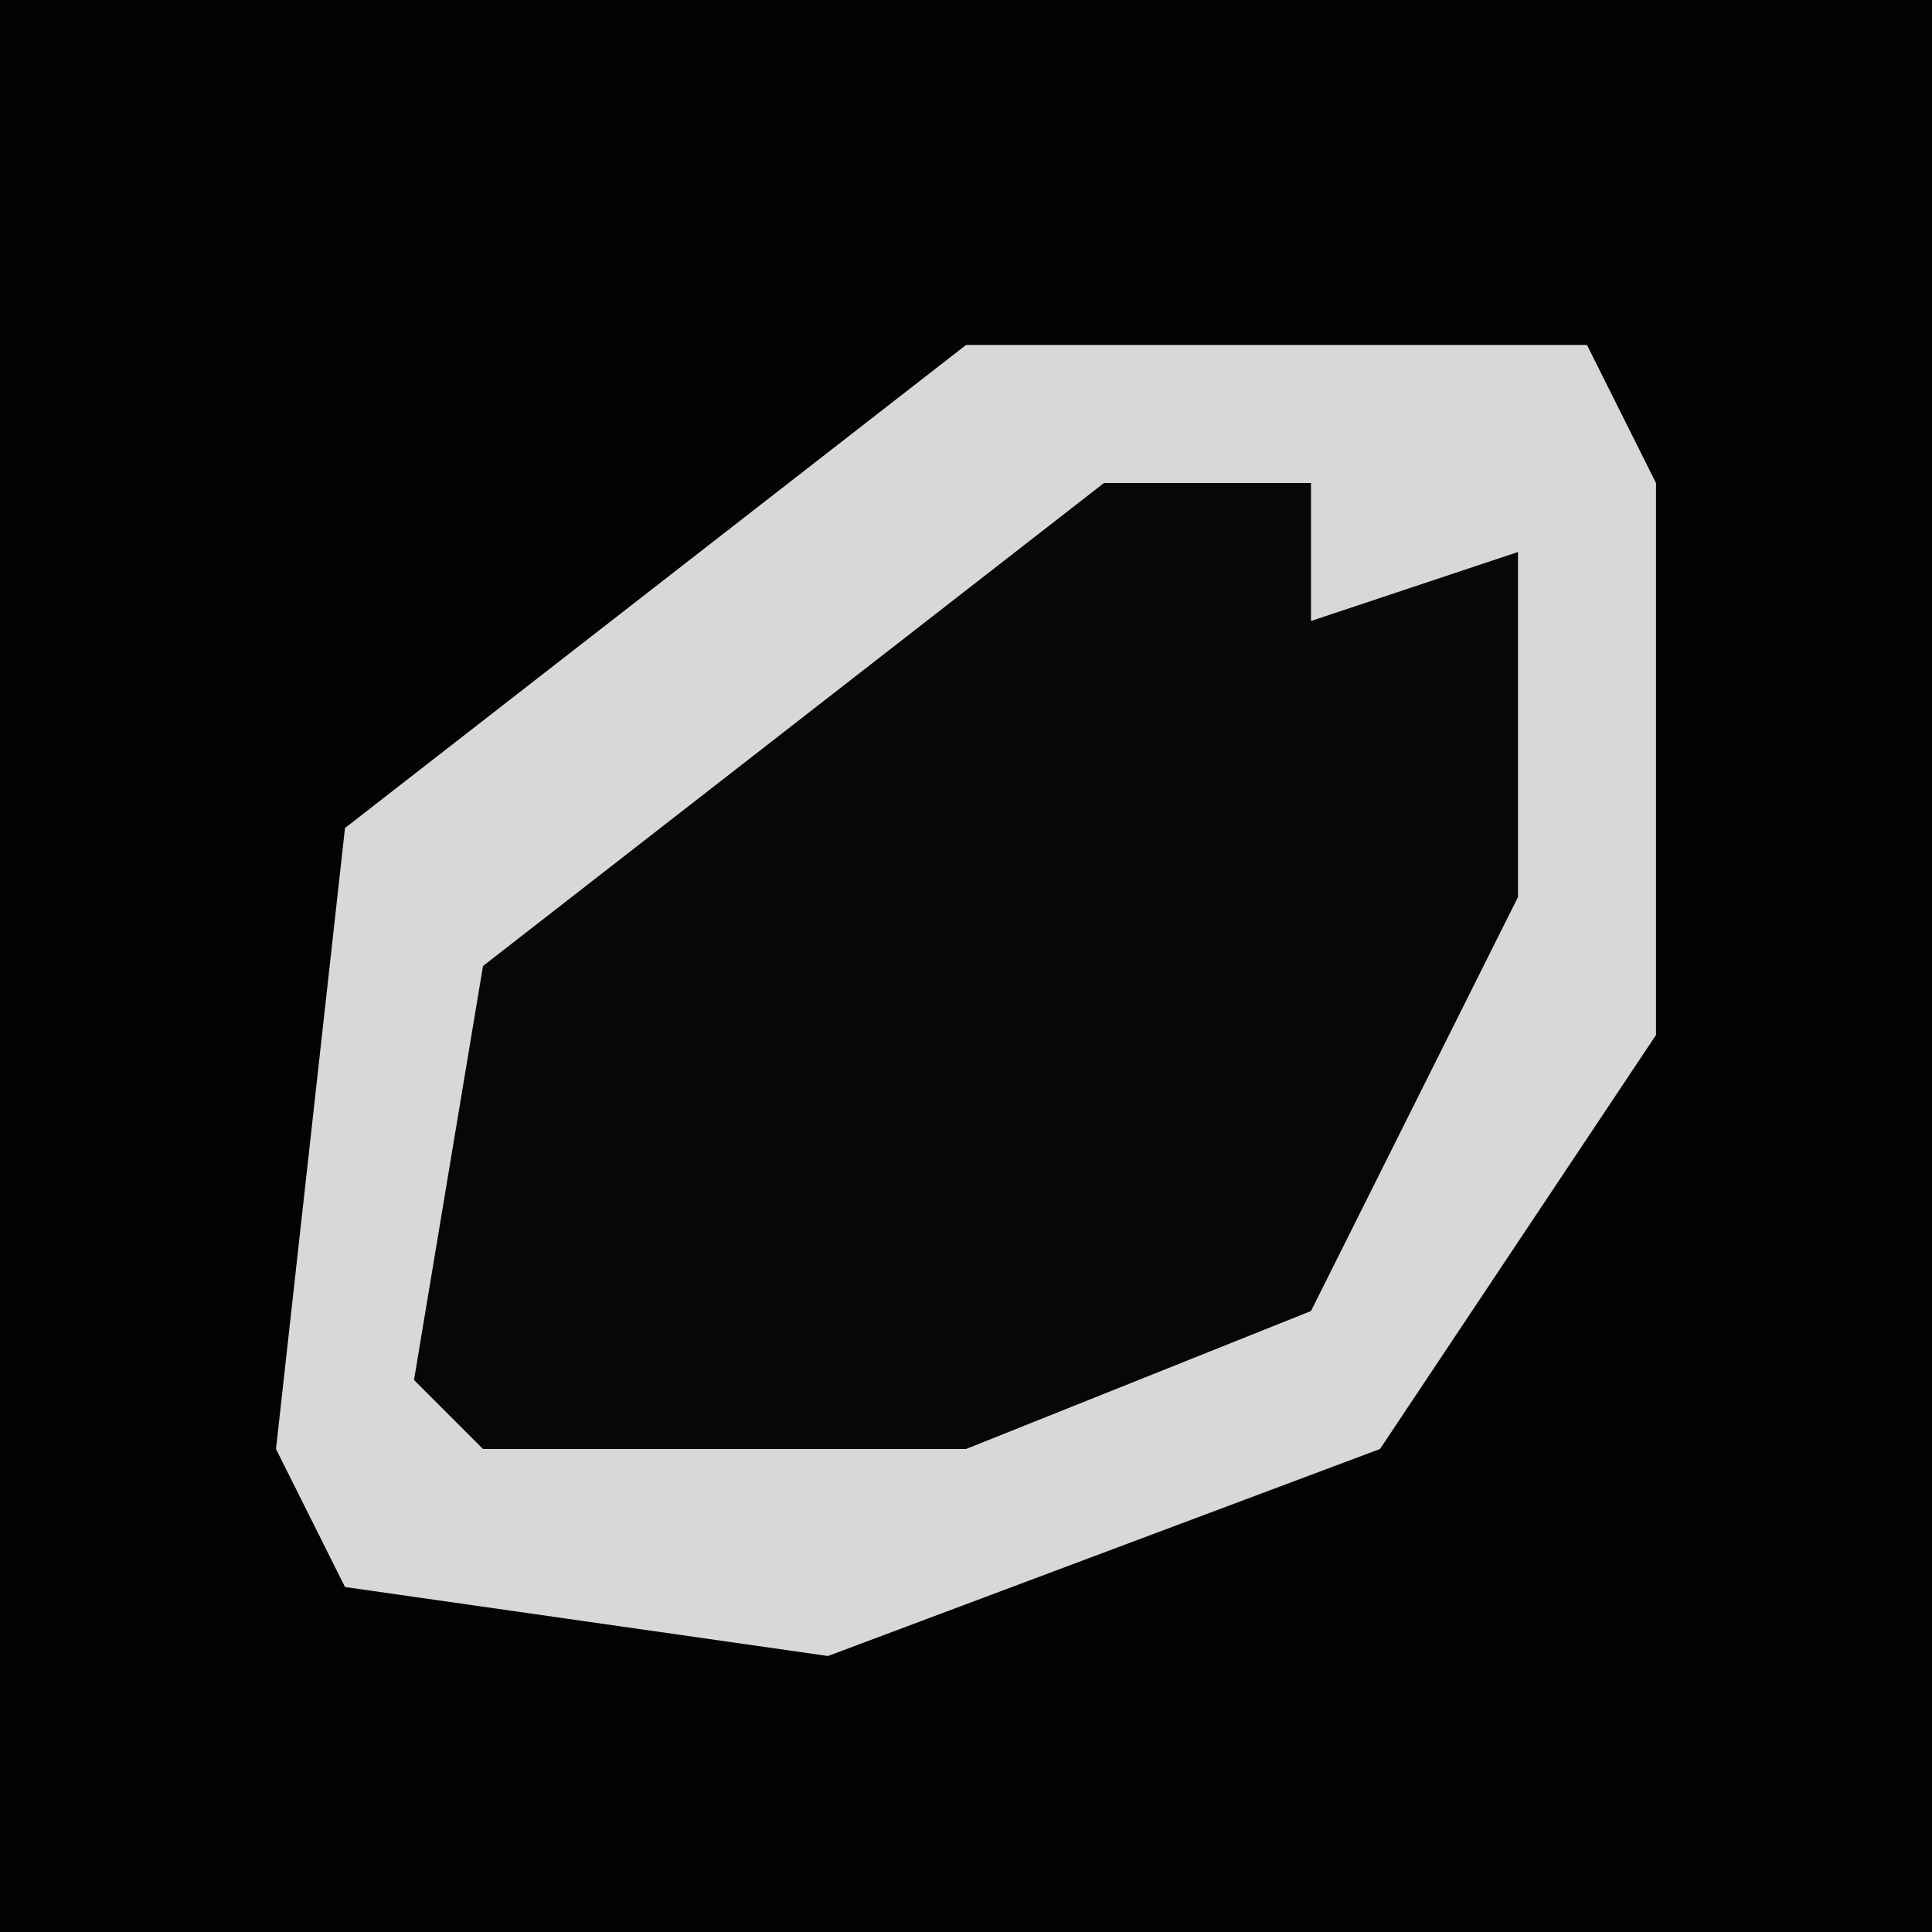 <?xml version="1.0" encoding="UTF-8"?>
<svg version="1.1" xmlns="http://www.w3.org/2000/svg" width="28" height="28">
<path d="M0,0 L28,0 L28,28 L0,28 Z " fill="#030303" transform="translate(0,0)"/>
<path d="M0,0 L5,0 L9,0 L10,2 L10,10 L6,16 L-2,19 L-9,18 L-10,16 L-9,7 Z " fill="#070707" transform="translate(14,5)"/>
<path d="M0,0 L5,0 L9,0 L10,2 L10,10 L6,16 L-2,19 L-9,18 L-10,16 L-9,7 Z M2,2 L-7,9 L-8,15 L-7,16 L0,16 L5,14 L8,8 L8,3 L5,4 L5,2 Z " fill="#D8D8D8" transform="translate(14,5)"/>
</svg>

